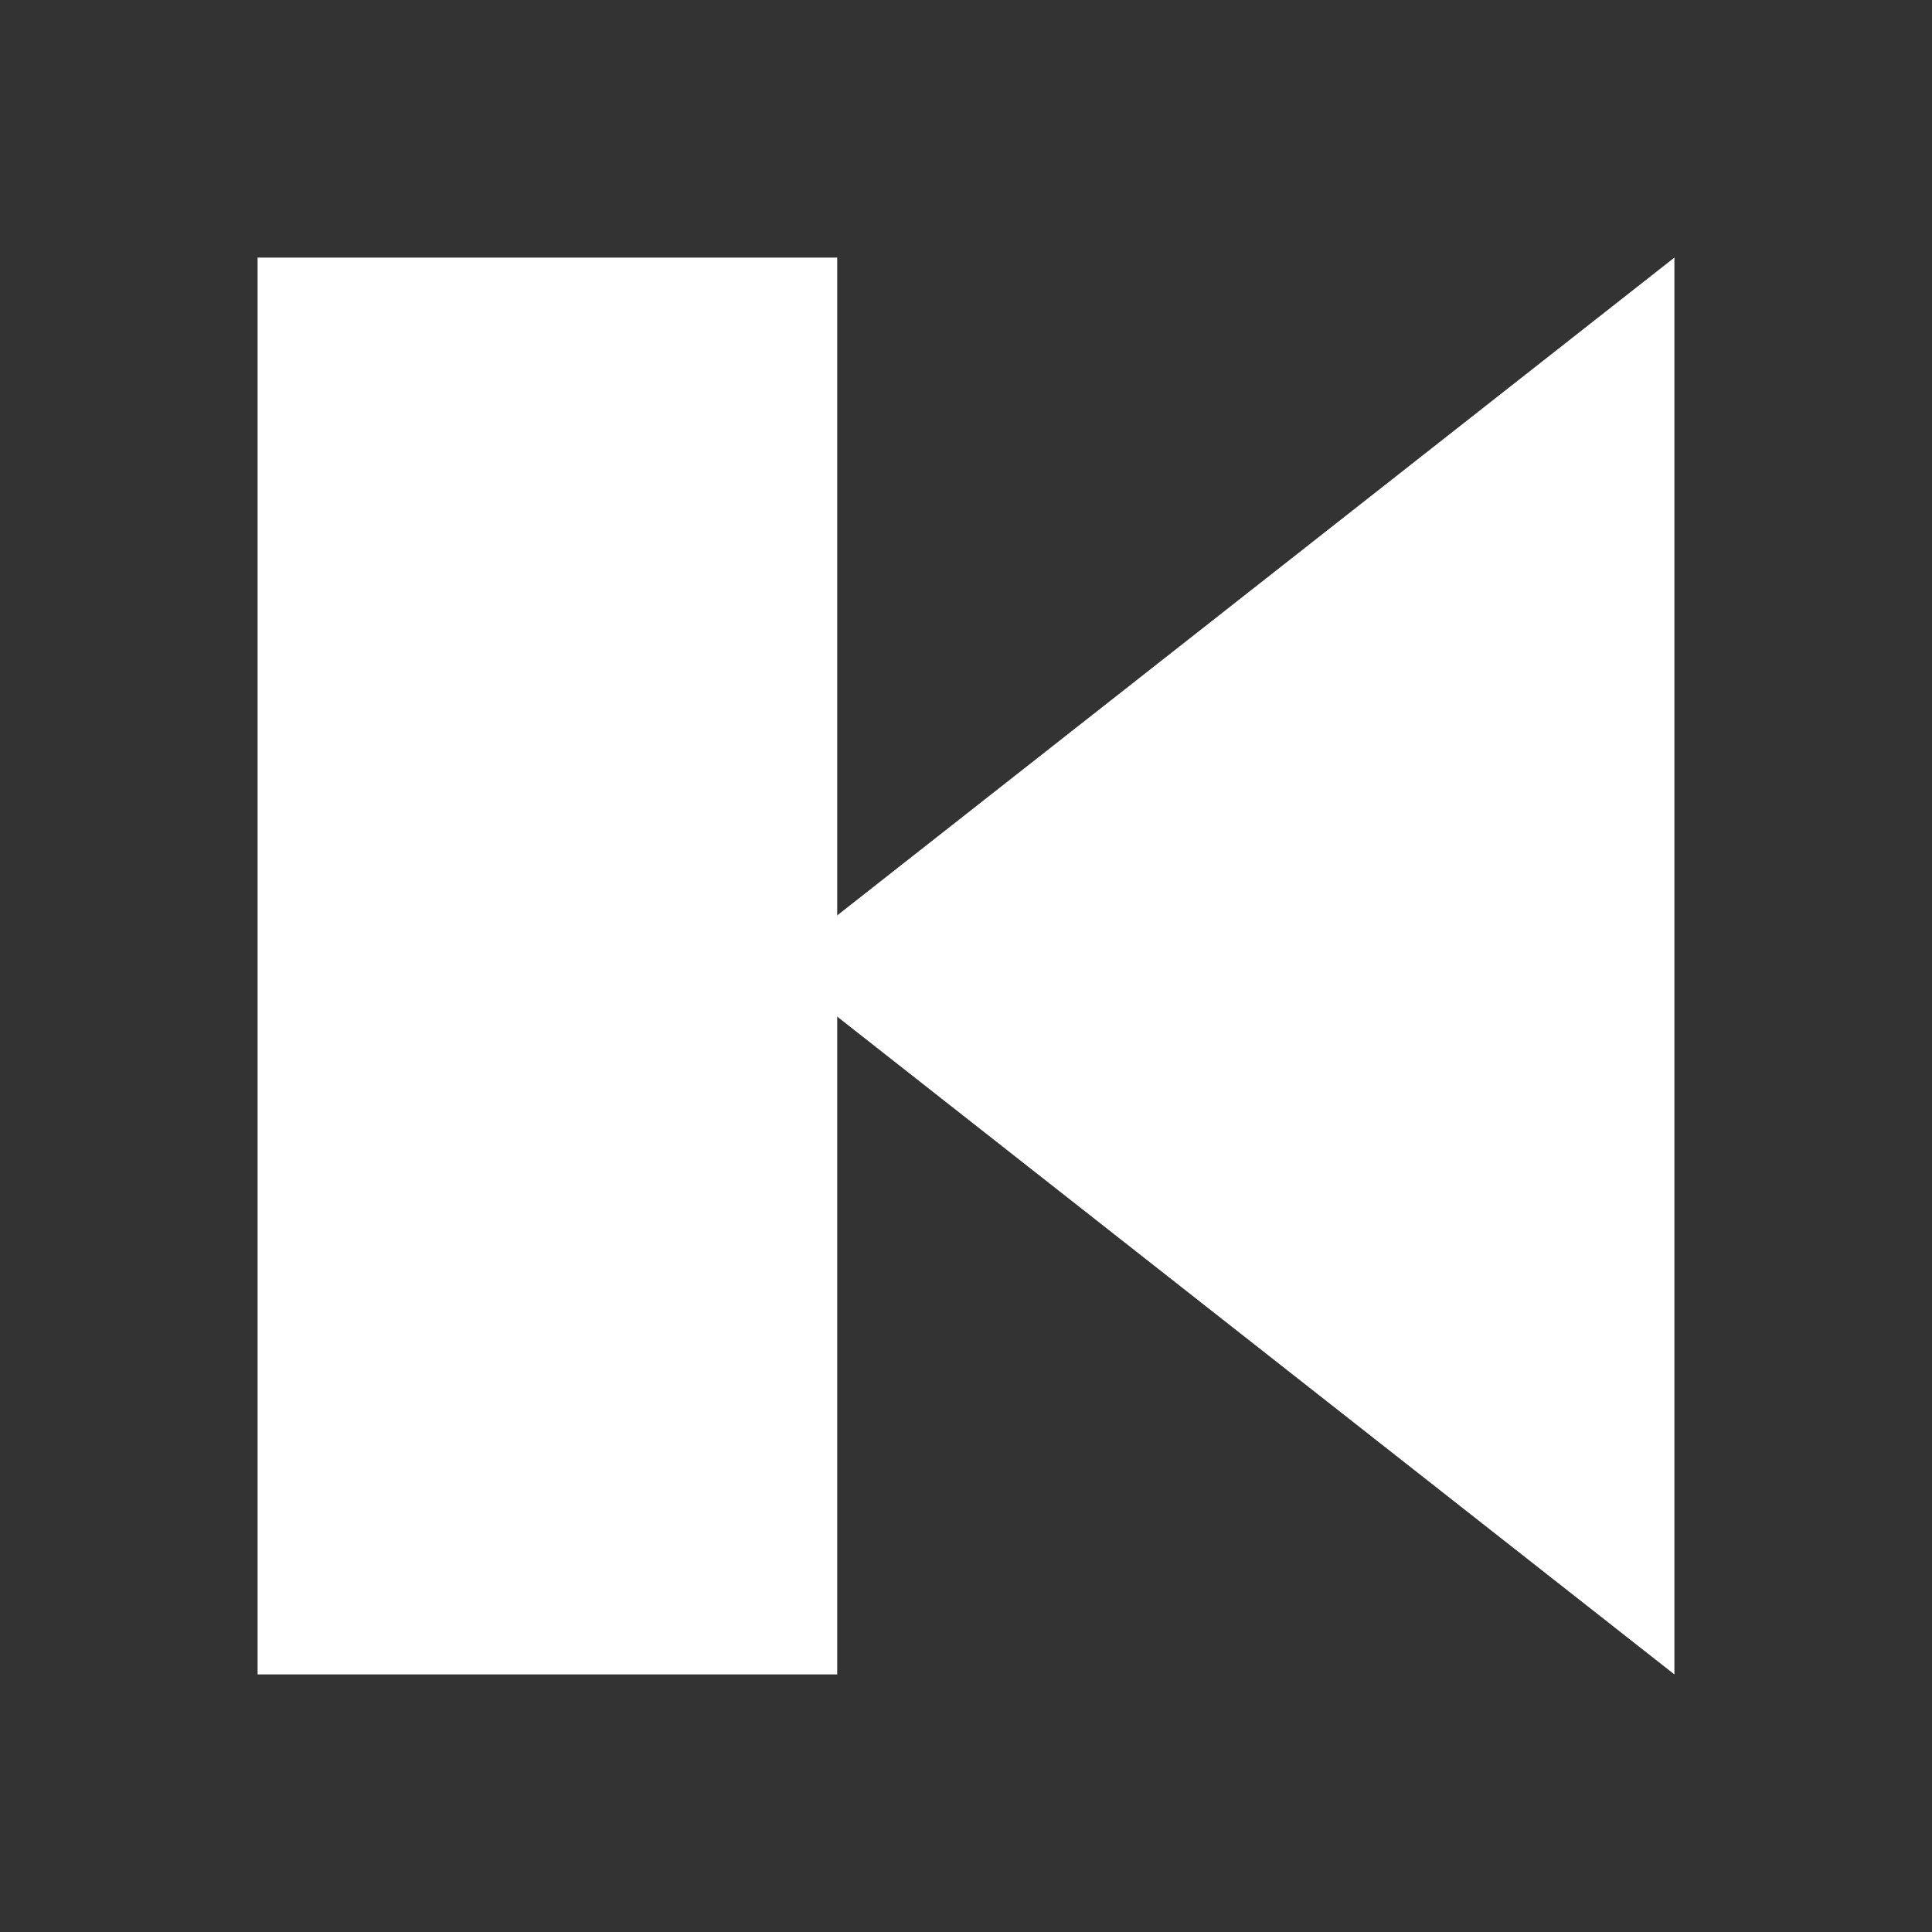 <?xml version="1.0" encoding="UTF-8" standalone="no"?>
<svg
   xmlns:dc="http://purl.org/dc/elements/1.1/"
   xmlns:cc="http://creativecommons.org/ns#"
   xmlns:rdf="http://www.w3.org/1999/02/22-rdf-syntax-ns#"
   xmlns:svg="http://www.w3.org/2000/svg"
   xmlns="http://www.w3.org/2000/svg"
   xmlns:sodipodi="http://sodipodi.sourceforge.net/DTD/sodipodi-0.dtd"
   xmlns:inkscape="http://www.inkscape.org/namespaces/inkscape"
   inkscape:export-ydpi="96"
   inkscape:export-xdpi="96"
   inkscape:export-filename="/home/raster/C/th-efl/th/img/ic/media-prev-015.png"
   inkscape:version="1.0.1 (3bc2e813f5, 2020-09-07)"
   sodipodi:docname="media-next.svg"
   viewBox="0 0 15 15"
   height="15"
   width="15"
   id="svg2"
   version="1.1">
  <rect x="0" y="0" width="15" height="15" fill="#333333" stroke="none"/>
  <defs
     id="defs6" />
  <sodipodi:namedview
     inkscape:snap-smooth-nodes="true"
     inkscape:snap-intersection-paths="true"
     inkscape:object-paths="true"
     inkscape:snap-bbox-edge-midpoints="false"
     inkscape:bbox-nodes="true"
     inkscape:bbox-paths="false"
     inkscape:snap-bbox="true"
     inkscape:current-layer="g10"
     inkscape:window-maximized="1"
     inkscape:window-y="0"
     inkscape:window-x="0"
     inkscape:cy="7.5"
     inkscape:cx="7.5"
     inkscape:zoom="55.8"
     showgrid="true"
     id="namedview4"
     inkscape:window-height="1017"
     inkscape:window-width="1920"
     inkscape:pageshadow="2"
     inkscape:pageopacity="0"
     guidetolerance="10"
     gridtolerance="10"
     objecttolerance="10"
     borderopacity="1"
     bordercolor="#666666"
     pagecolor="#404040"
     inkscape:document-rotation="0">
    <inkscape:grid
       spacingy="0.5"
       spacingx="0.5"
       id="grid837"
       type="xygrid" />
  </sodipodi:namedview>
  <g
     id="g10"
     inkscape:label="Image"
     inkscape:groupmode="layer">
    <g
       id="g2396"
       transform="matrix(-1,0,0,1,15,0)">
      <path
         style="fill:#ffffff;fill-opacity:1;fill-rule:evenodd;stroke:none;stroke-width:1px;stroke-linecap:butt;stroke-linejoin:miter;stroke-opacity:1"
         d="M 9,7.5 2,2 v 11 z"
         id="path1463"
         sodipodi:nodetypes="cccc" />
      <rect
         style="fill:#ffffff;fill-opacity:1;stroke:none;stroke-width:1.956;stroke-linecap:round;stroke-linejoin:round"
         id="rect1509"
         width="4.5"
         height="11"
         x="8.5"
         y="2"
         ry="0" />
    </g>
  </g>
</svg>
